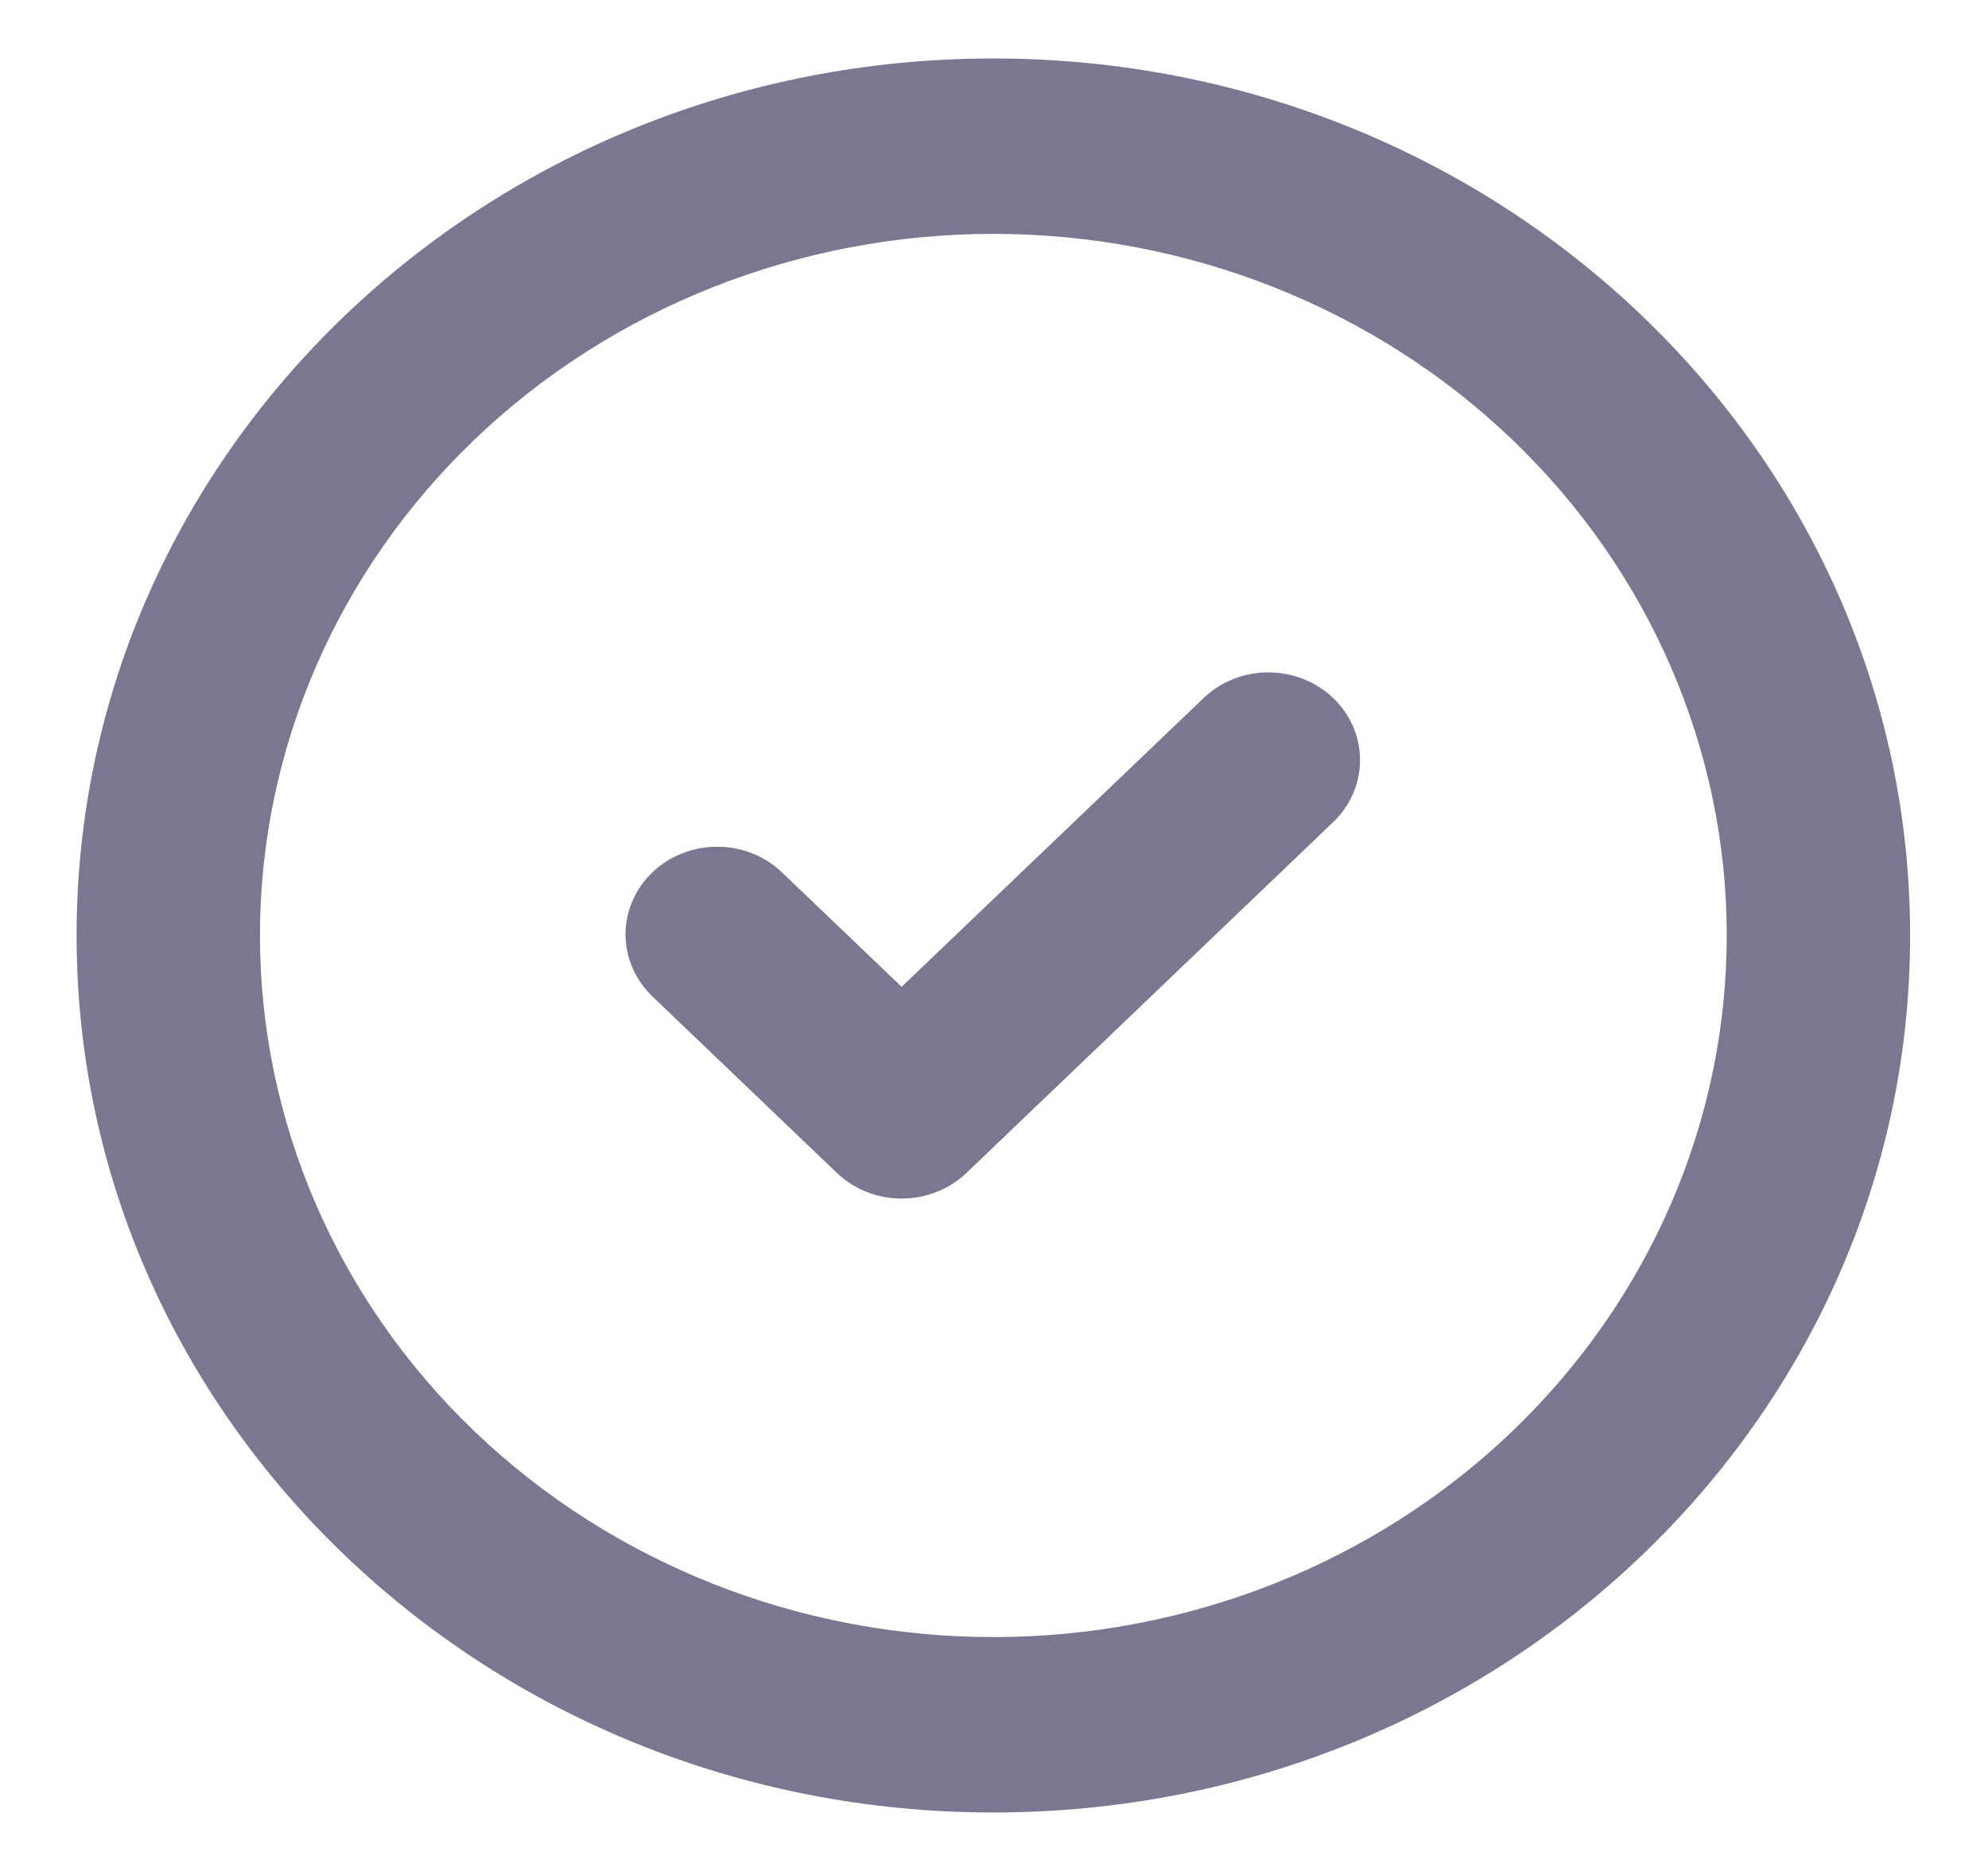 <svg width="17" height="16" viewBox="0 0 17 16" fill="none" xmlns="http://www.w3.org/2000/svg">
<path d="M8.494 2C6.831 2 5.236 2.632 4.06 3.757C2.883 4.883 2.223 6.409 2.223 8C2.223 9.591 2.883 11.117 4.06 12.243C5.236 13.368 6.831 14 8.494 14C10.158 14 11.753 13.368 12.929 12.243C14.105 11.117 14.766 9.591 14.766 8C14.766 6.409 14.105 4.883 12.929 3.757C11.753 2.632 10.158 2 8.494 2ZM0.655 8C0.655 3.858 4.165 0.5 8.494 0.5C12.824 0.5 16.334 3.858 16.334 8C16.334 12.142 12.824 15.5 8.494 15.5C4.165 15.5 0.655 12.142 0.655 8Z" fill="#7A7790"/>
<path d="M11.401 5.97C11.548 6.11 11.63 6.301 11.63 6.5C11.63 6.699 11.548 6.89 11.401 7.03L8.265 10.03C8.118 10.171 7.918 10.25 7.71 10.25C7.503 10.25 7.303 10.171 7.156 10.03L5.588 8.53C5.513 8.461 5.454 8.378 5.413 8.287C5.372 8.195 5.35 8.097 5.349 7.997C5.348 7.898 5.368 7.799 5.407 7.707C5.447 7.615 5.505 7.531 5.579 7.46C5.652 7.39 5.74 7.334 5.836 7.297C5.932 7.259 6.036 7.24 6.14 7.241C6.244 7.242 6.347 7.262 6.442 7.302C6.538 7.341 6.625 7.398 6.697 7.47L7.71 8.439L10.292 5.97C10.439 5.829 10.639 5.75 10.846 5.75C11.054 5.75 11.254 5.829 11.401 5.97Z" fill="#7A7790"/>
</svg>
